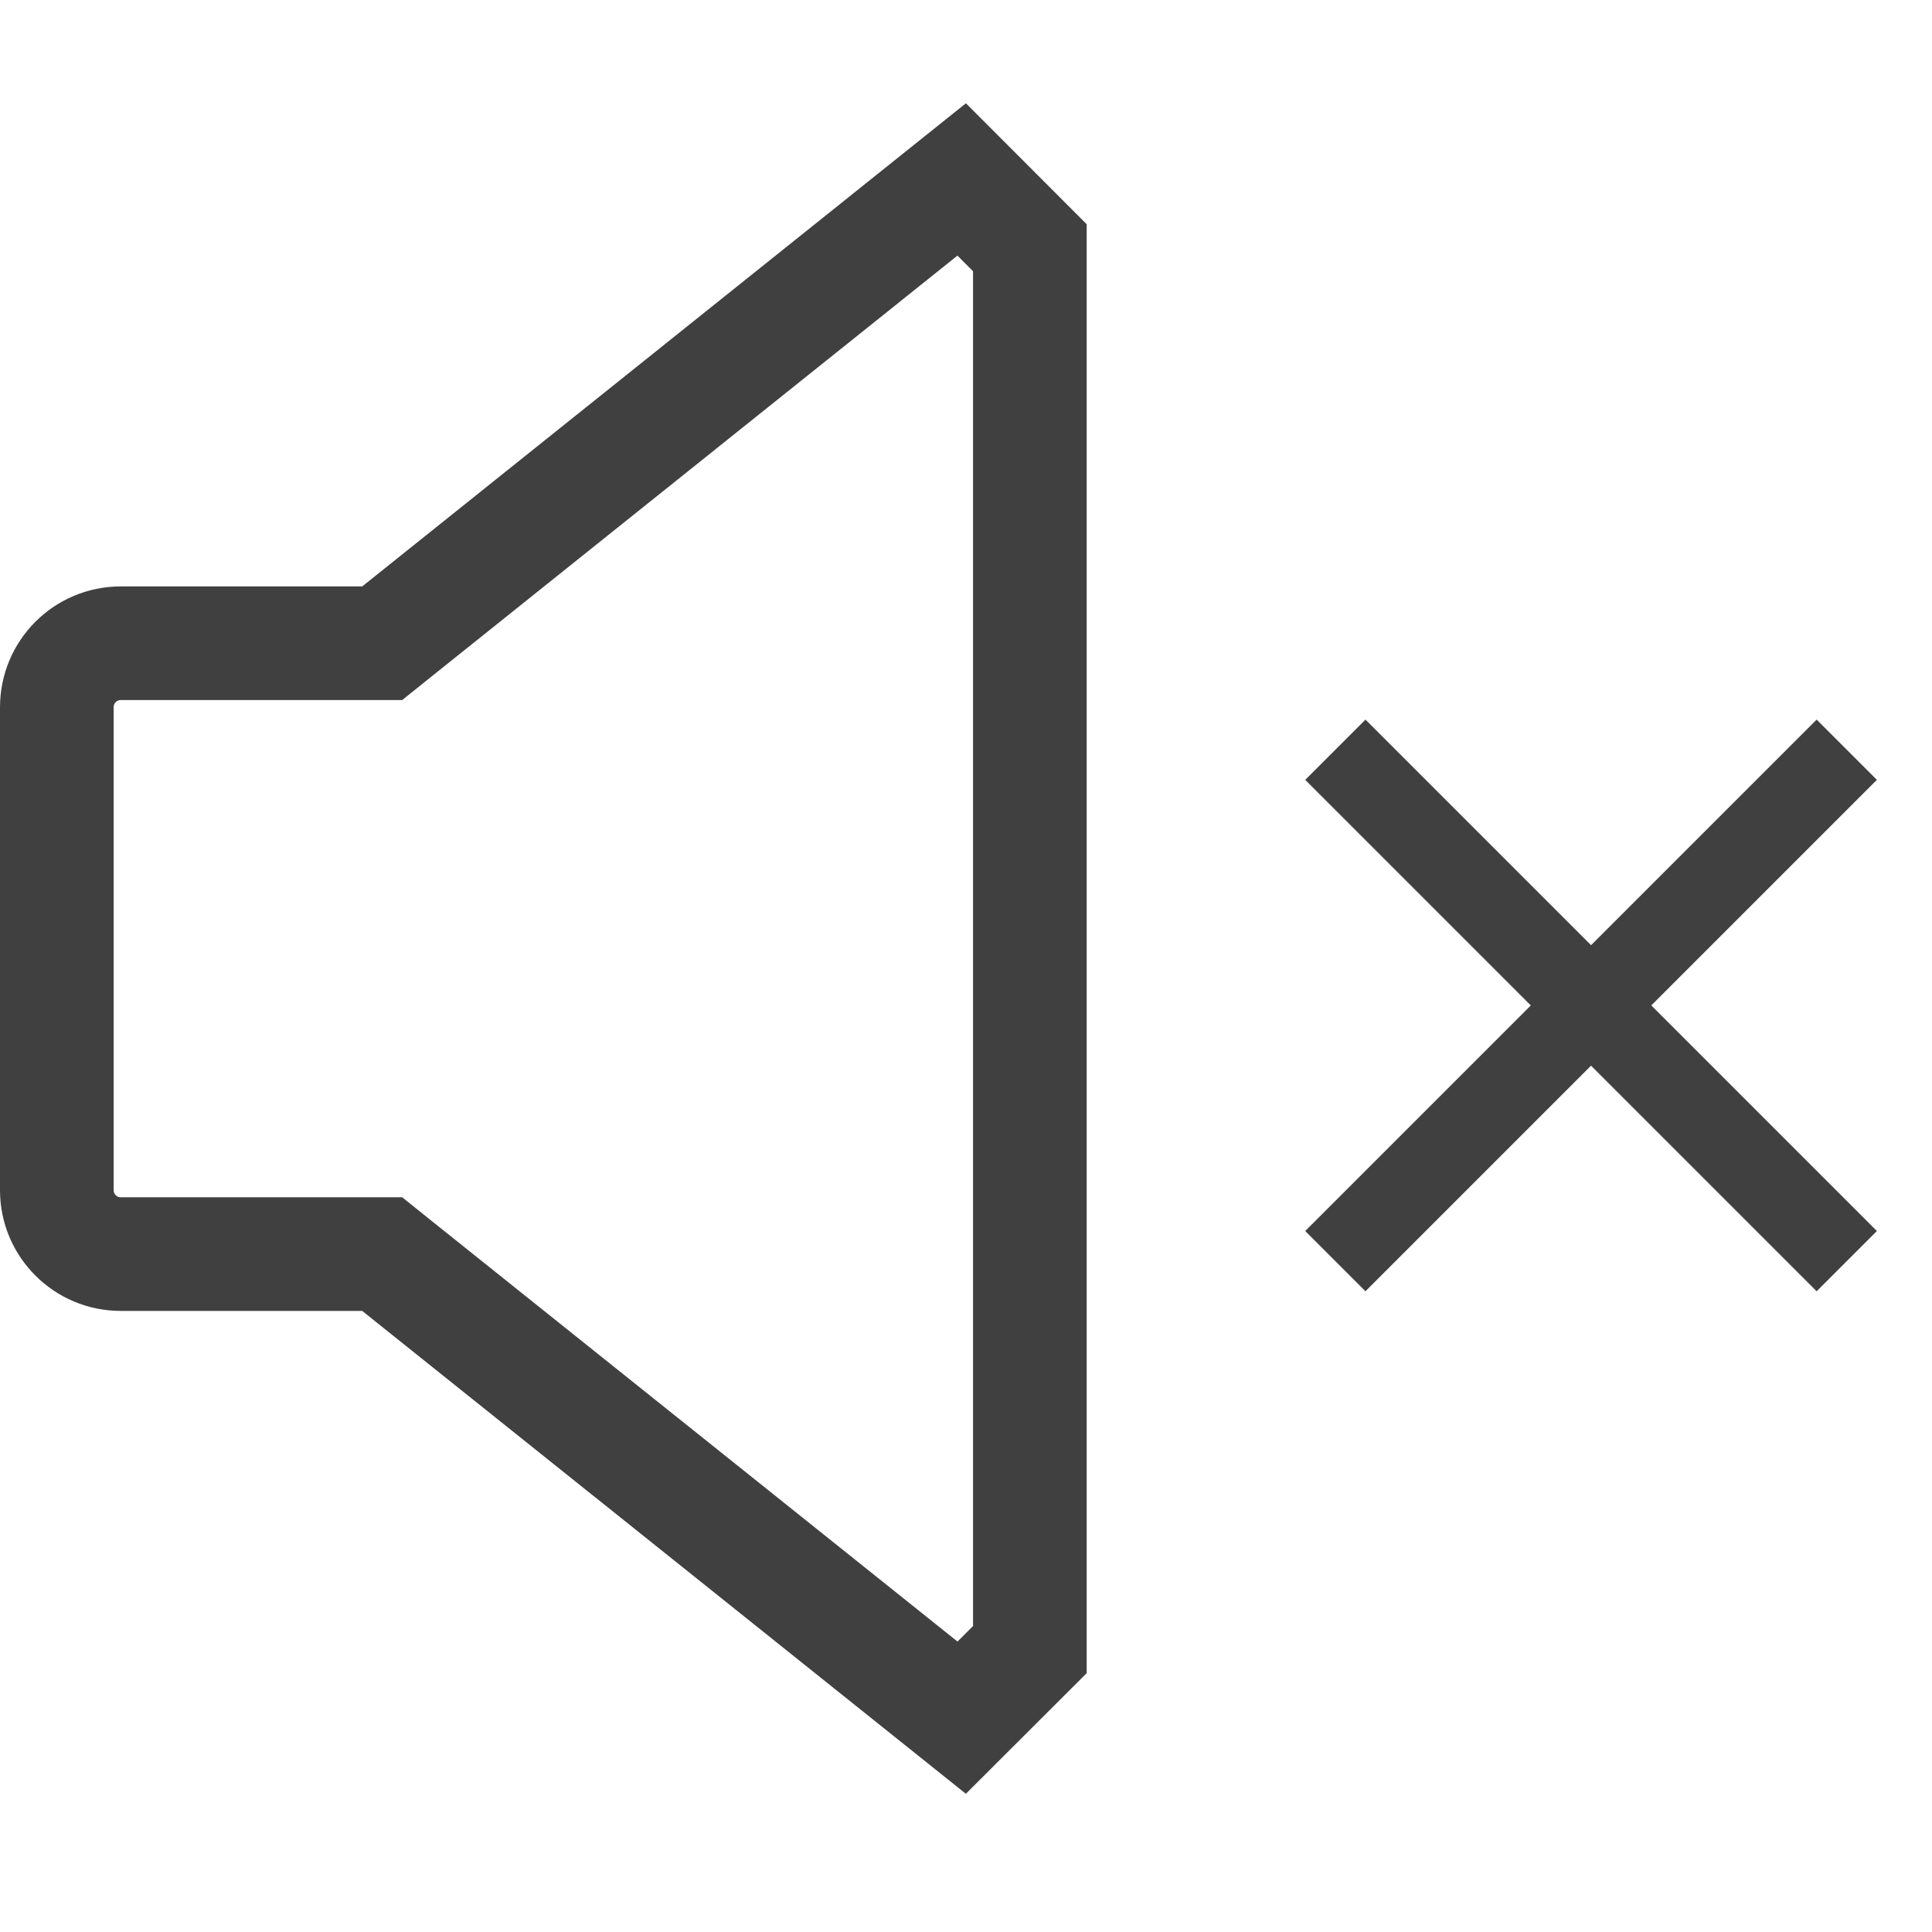 <svg width="17" height="17" viewBox="0 0 17 17" fill="none" xmlns="http://www.w3.org/2000/svg">
<path d="M9.062 2.18V14.515L8.462 15.114L3.5 11.145L3.363 11.035H1.062C0.752 11.035 0.5 10.783 0.5 10.473V6.223C0.5 5.912 0.752 5.66 1.062 5.66H3.363L3.5 5.55L8.462 1.579L9.062 2.18Z" stroke="#404040"/>
<g clip-path="url(#clip0_738_2803)">
<path fill-rule="evenodd" clip-rule="evenodd" d="M15.985 11.362L11.485 6.862L12.015 6.332L16.515 10.832L15.985 11.362Z" fill="#404040"/>
<path fill-rule="evenodd" clip-rule="evenodd" d="M16.515 6.862L12.015 11.362L11.485 10.832L15.985 6.332L16.515 6.862Z" fill="#404040"/>
</g>
<defs>
<clipPath id="clip0_738_2803">
<rect width="6" height="6" fill="white" transform="translate(11 5.847)"/>
</clipPath>
</defs>
</svg>
